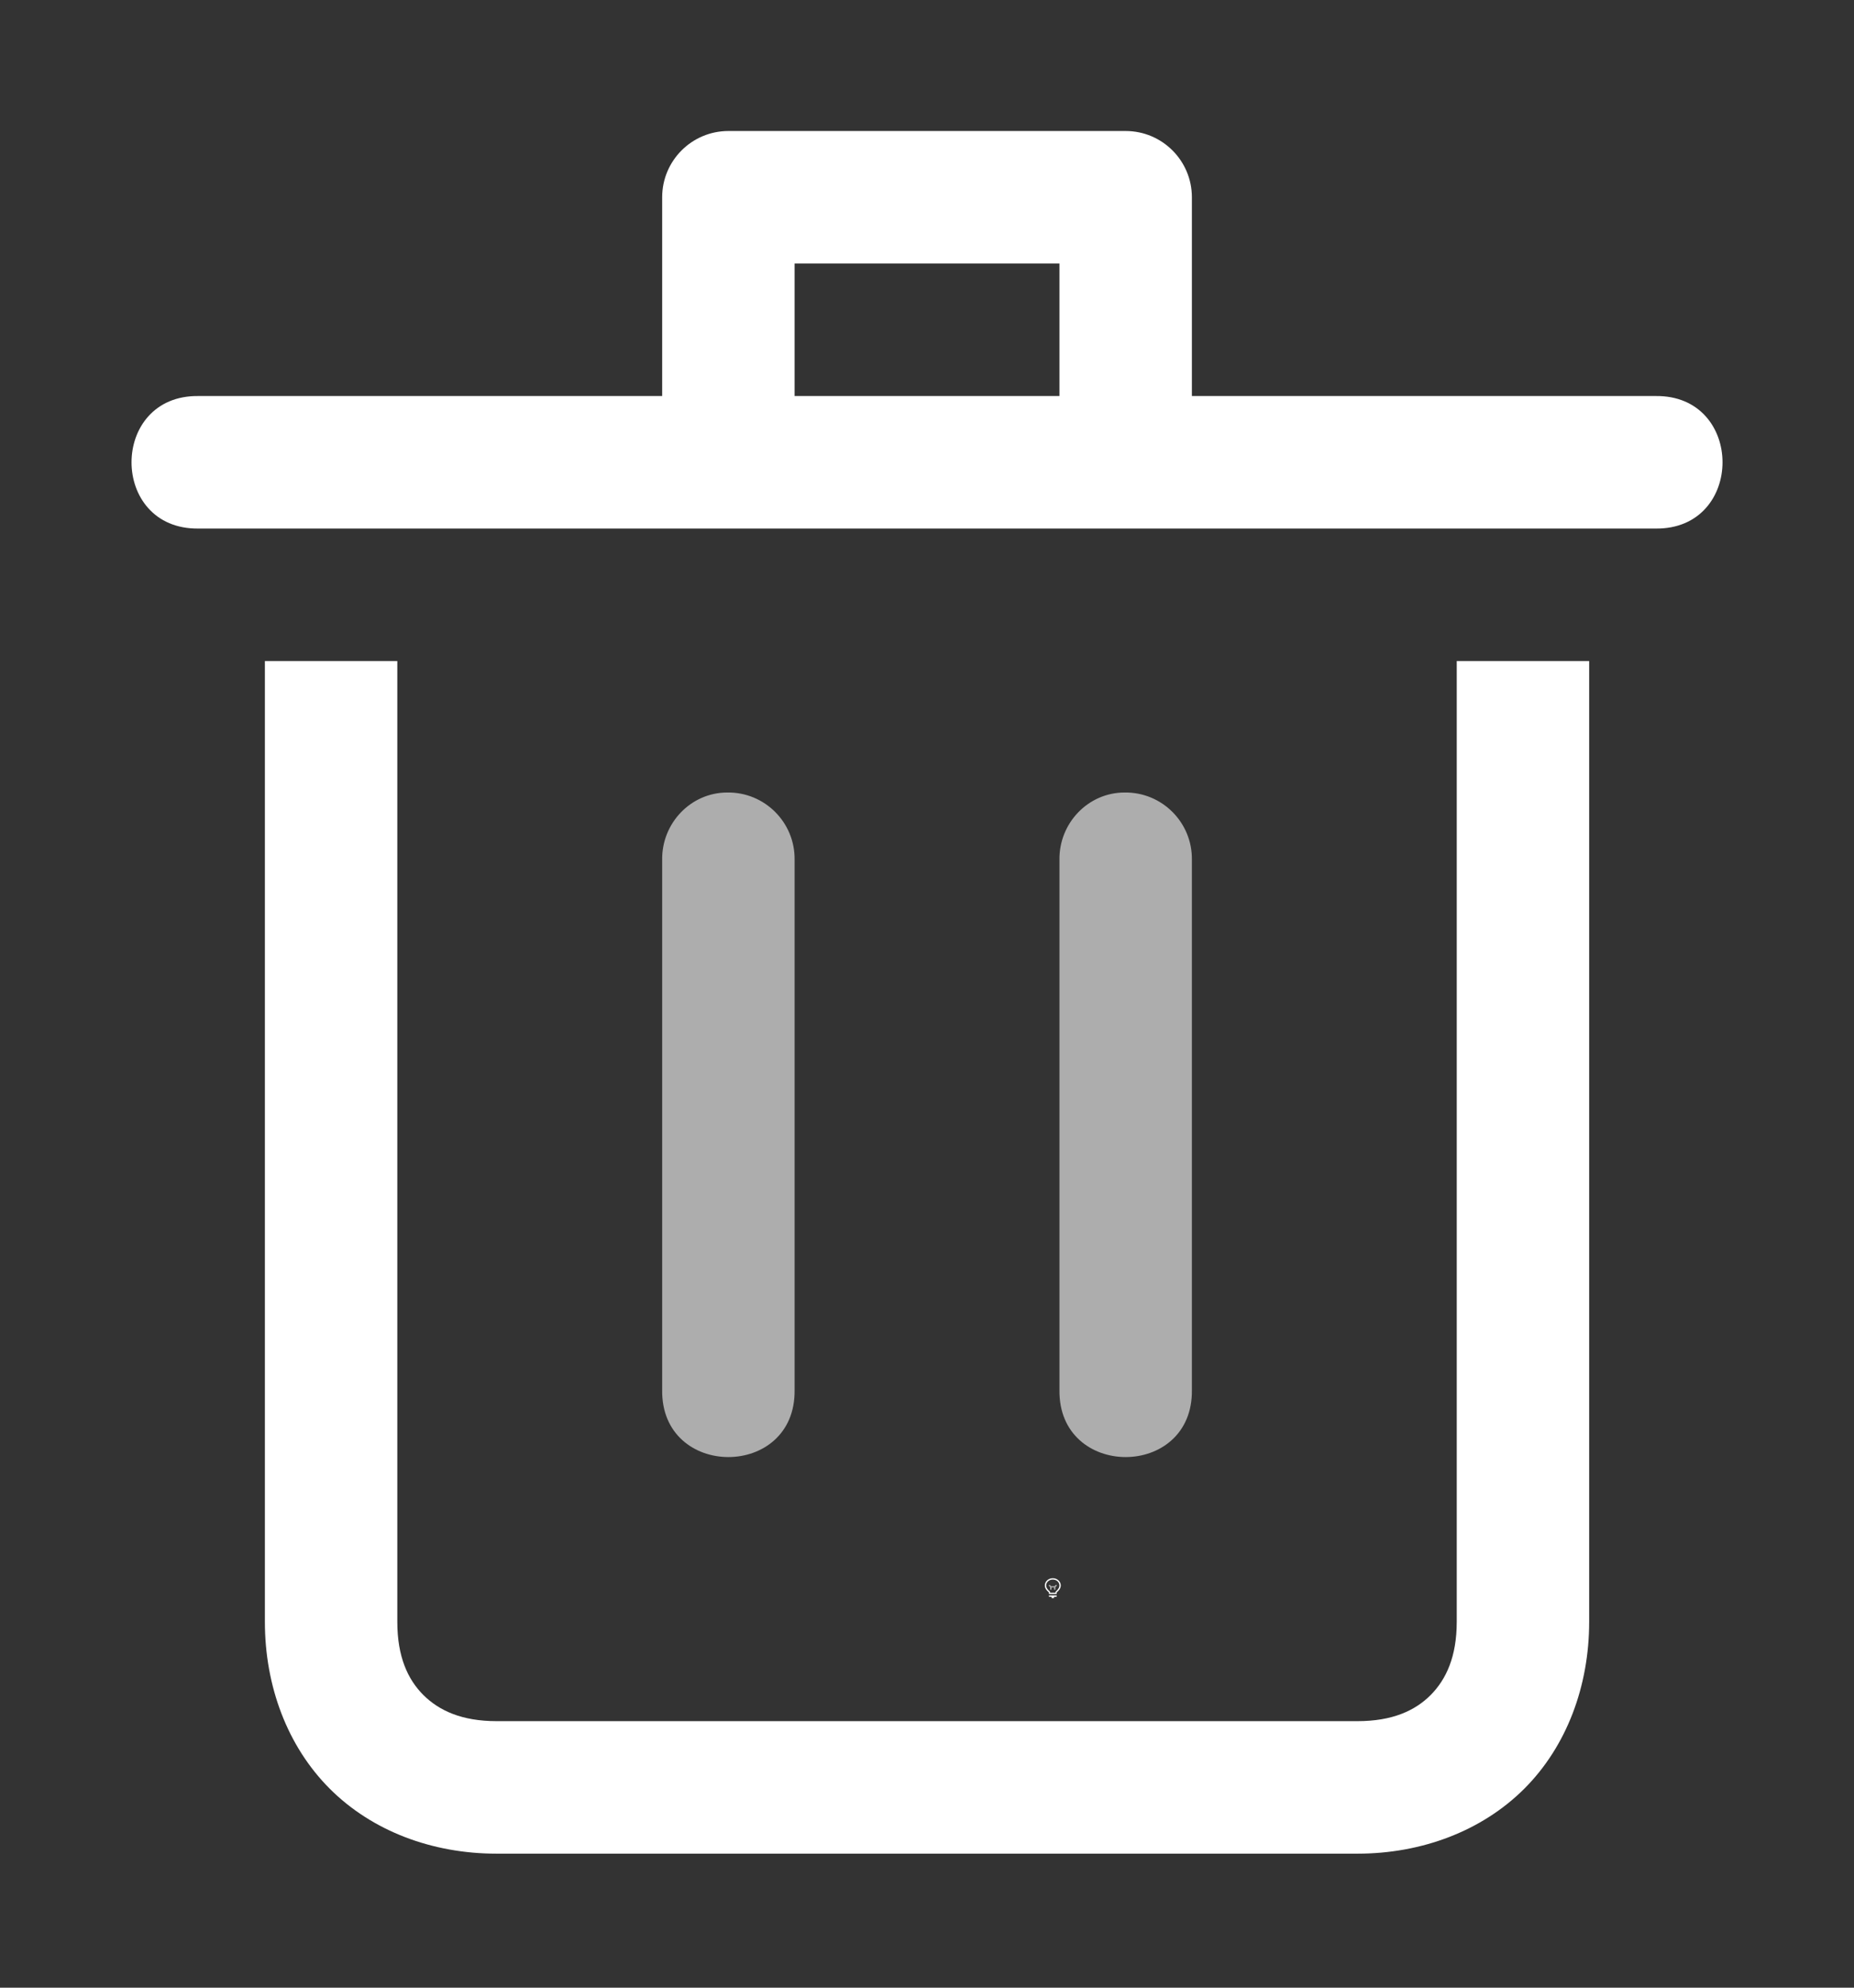 <svg height="1500" viewBox="0 0 1400 1500" width="1400" xmlns="http://www.w3.org/2000/svg" xmlns:inkscape="http://www.inkscape.org/namespaces/inkscape" xmlns:sodipodi="http://sodipodi.sourceforge.net/DTD/sodipodi-0.dtd"><rect x="0" y="0" width="1400" height="1500" fill="#333333" stroke="none"/><sodipodi:namedview pagecolor="#303030" showgrid="true"><inkscape:grid id="grid5" units="px" spacingx="100" spacingy="100" color="#4772b3" opacity="0.2" visible="true" /></sodipodi:namedview><g fill="#fff"><g enable-background="new" transform="translate(-233 -365)"><path d="m1028 1556c-3.283 0-6 2.441-6 5.5 0 1.706.905 3.146 2.152 4.359l.994.994a.5.5 0 0 0 .303.148.5.5 0 0 0 .051.998h5a.5.5 0 0 0 .045-.998.5.5 0 0 0 .309-.148l.998-.998c1.212-1.198 2.147-2.652 2.147-4.354 0-3.059-2.717-5.5-6-5.5zm0 1c2.792 0 5 2.036 5 4.5 0 1.334-.743 2.549-1.852 3.644l-1 1a.5.5 0 0 0 .279.854h-4.859a.5.5 0 0 0 .287-.854l-1-1a.5.5 0 0 0 -.01-.01c-1.14-1.108-1.848-2.286-1.848-3.641 0-2.464 2.208-4.5 5-4.5zm-2.5 12a.5.5 0 1 0 0 1h1.5v.5a.5.5 0 0 0 .5.5h1a.5.5 0 0 0 .5-.5v-.5h1.5a.5.5 0 1 0 0-1z"/><path d="m1025.49 1561.006a.5.5 0 0 0 -.344.848l.854.854v1.543a.5.5 0 1 0 1 0v-1.25h2v1.25a.5.5 0 1 0 1 0v-1.543l.854-.854a.5.5 0 0 0 -.707-.707l-.854.854h-2.586l-.854-.854a.5.5 0 0 0 -.363-.141z" opacity=".6"/></g><g enable-background="new" transform="matrix(100 0 0 100 -69899.982 -172101.133)"><path d="m697-1738h18v18h-18z" fill="none" stroke-width="1.627" transform="scale(1 -1)"/><g fill="#fff"><path d="m701 1726v7.25c0 .486.17.94.49 1.26.32.32.774.49 1.26.49h6.5c.486 0 .94-.171 1.26-.49.32-.32.49-.774.49-1.26v-7.25h-1v7.25c0 .264-.08.435-.197.553-.118.118-.289.197-.553.197h-6.5c-.264 0-.435-.08-.553-.197-.118-.118-.197-.289-.197-.553v-7.25zm3.5-4c-.276 0-.5.224-.5.5v1.5h-3.5c-.676-.01-.676 1.01 0 1h11c.676.01.676-1.01 0-1h-3.5v-1.5c-0-.276-.224-.5-.5-.5zm.5 1h2v1h-2z"/><path d="m704.492 1726.992c-.276 0-.496.232-.492.508v4c-.01.676 1.01.676 1 0v-4c.004-.282-.226-.512-.508-.508zm3 0c-.276 0-.496.232-.492.508v4c-.01.676 1.01.676 1 0v-4c.004-.282-.226-.512-.508-.508z" opacity=".6"/></g></g></g></svg>